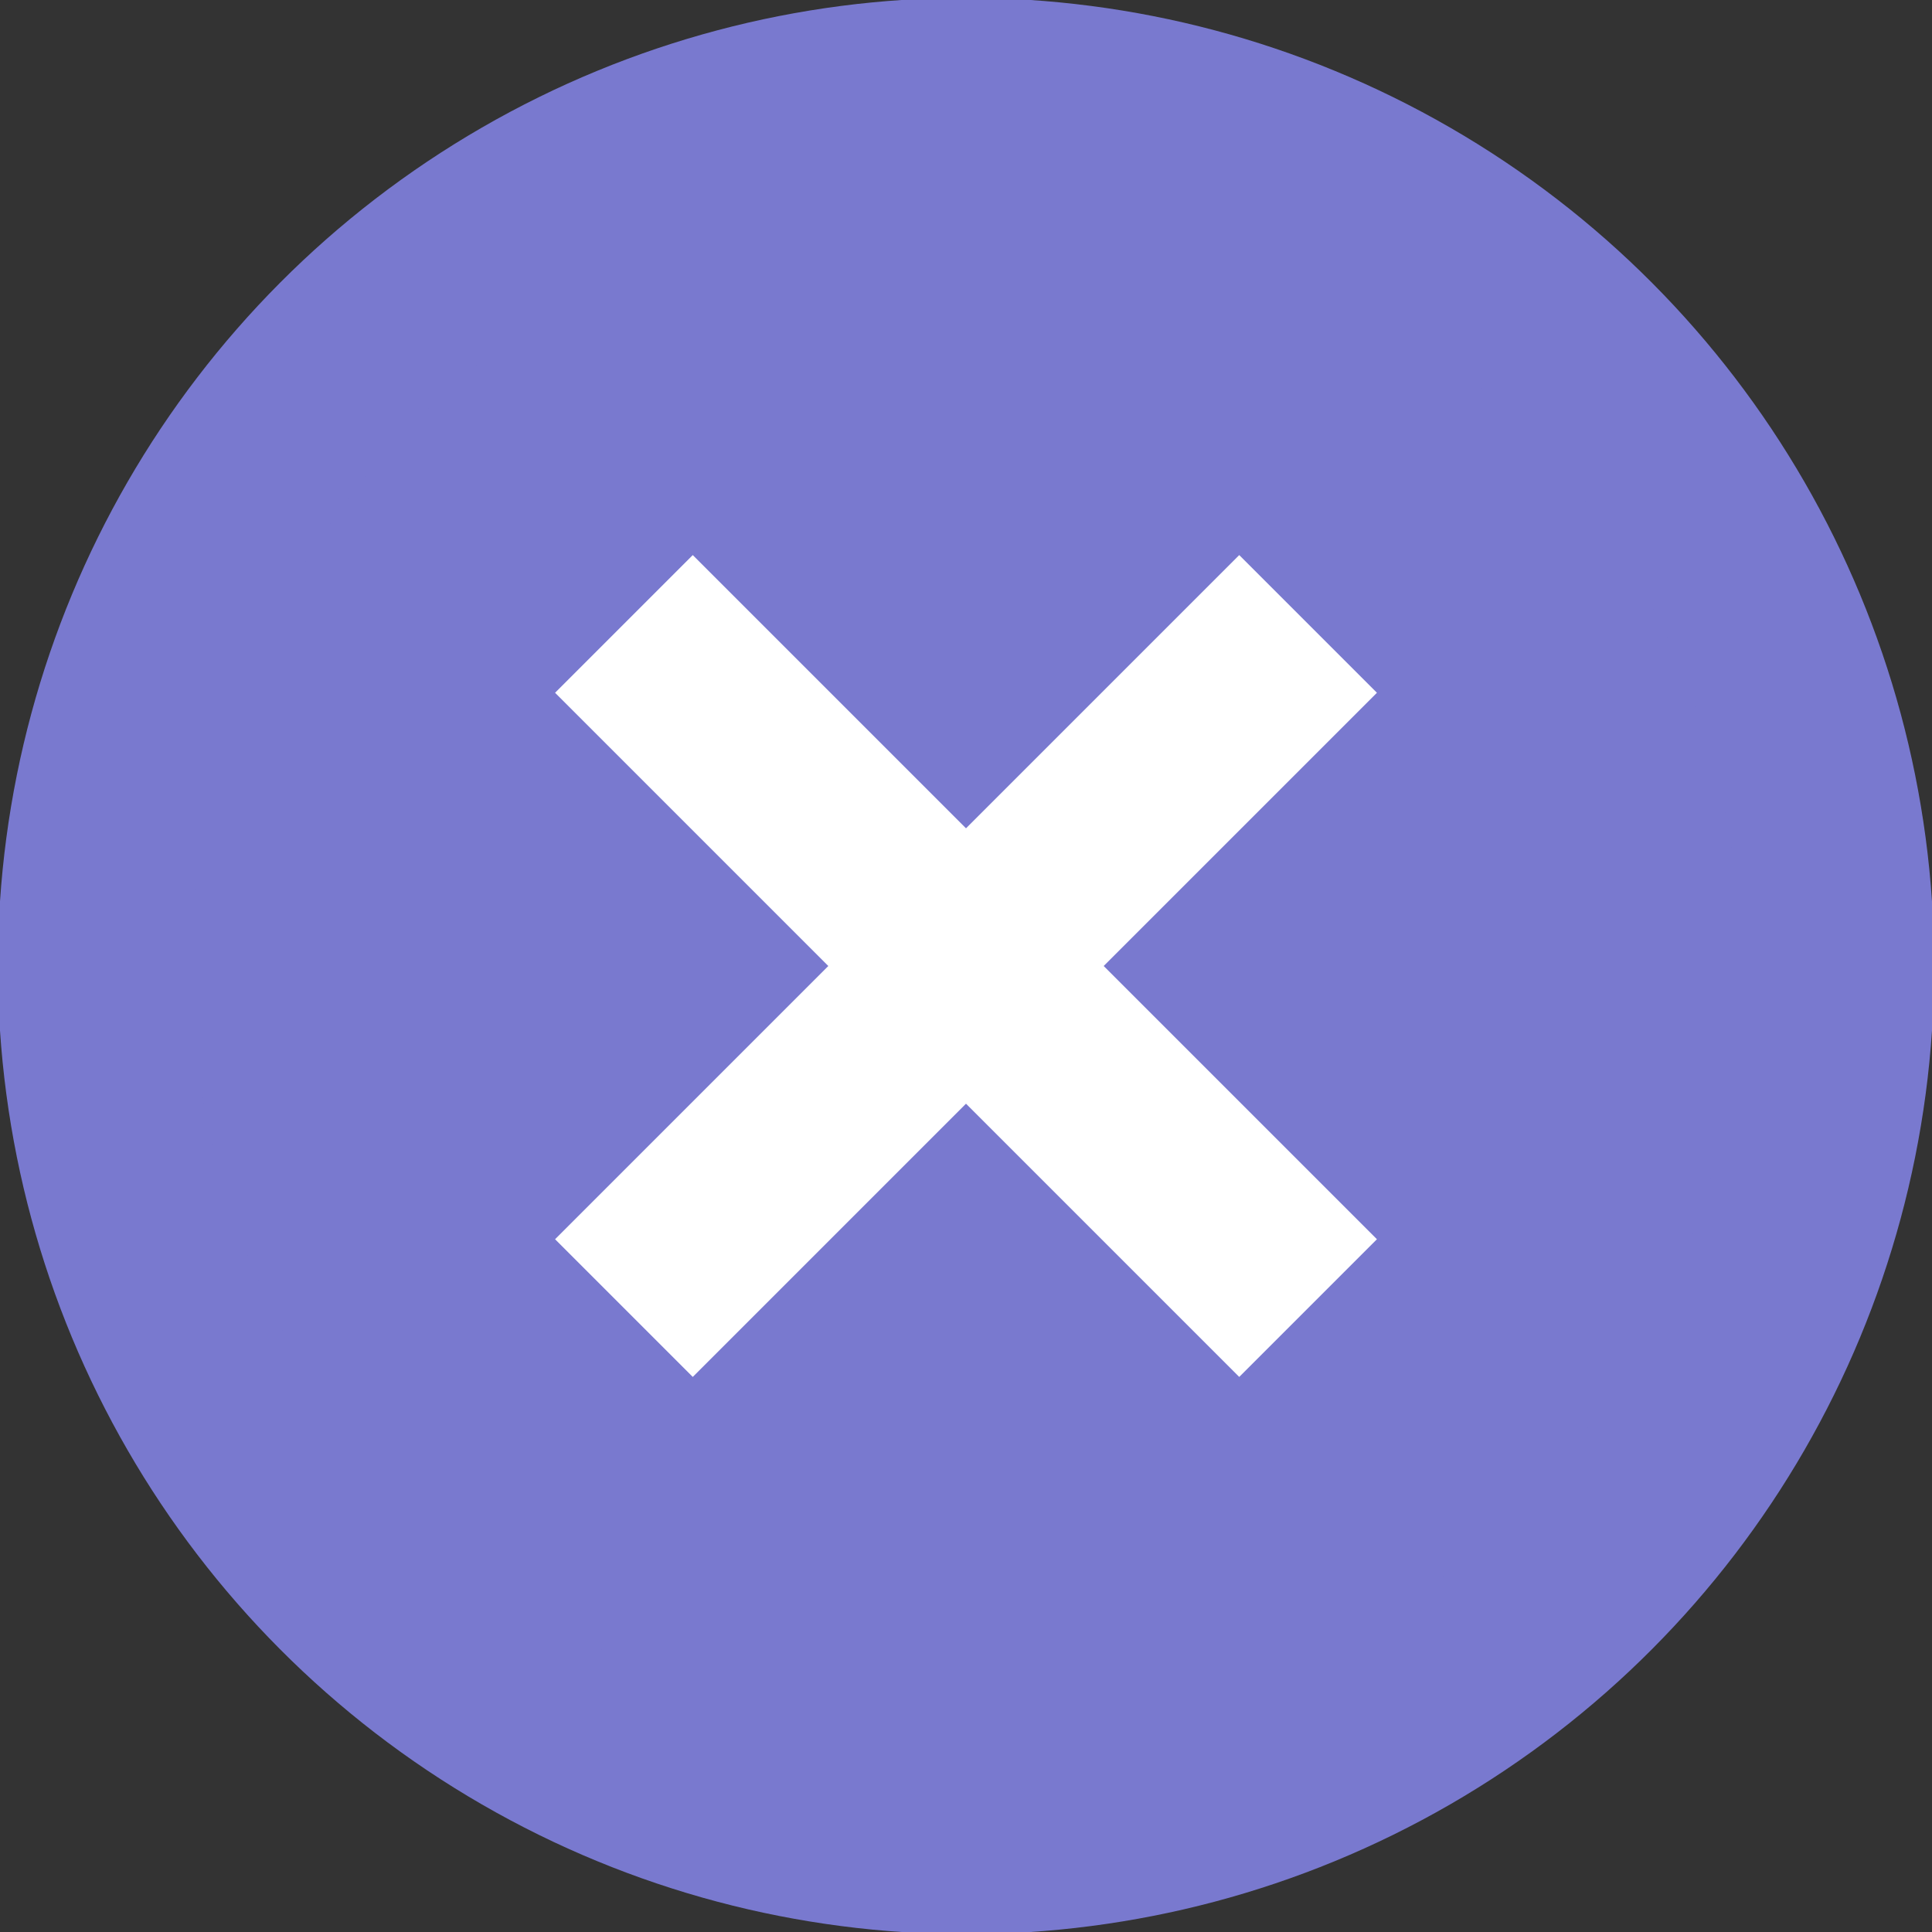 <svg xmlns="http://www.w3.org/2000/svg" viewBox="0 0 8.98 8.98"><rect x="0" y="0" width="8.98" height="8.98" fill="#333333" stroke="none"/><defs><style>.cls-1{fill:#7979cf;}.cls-2{fill:#fff;}</style></defs><g id="Layer_2" data-name="Layer 2"><g id="Layer_1-2" data-name="Layer 1"><circle class="cls-1" cx="4.49" cy="4.49" r="4.5"/><circle class="cls-1" cx="4.49" cy="4.49" r="3.6"/><polygon class="cls-2" points="6.4 3.22 5.76 2.58 4.49 3.85 3.22 2.58 2.58 3.22 3.85 4.49 2.58 5.76 3.22 6.4 4.49 5.13 5.76 6.4 6.4 5.76 5.13 4.49 6.4 3.22"/></g></g></svg>